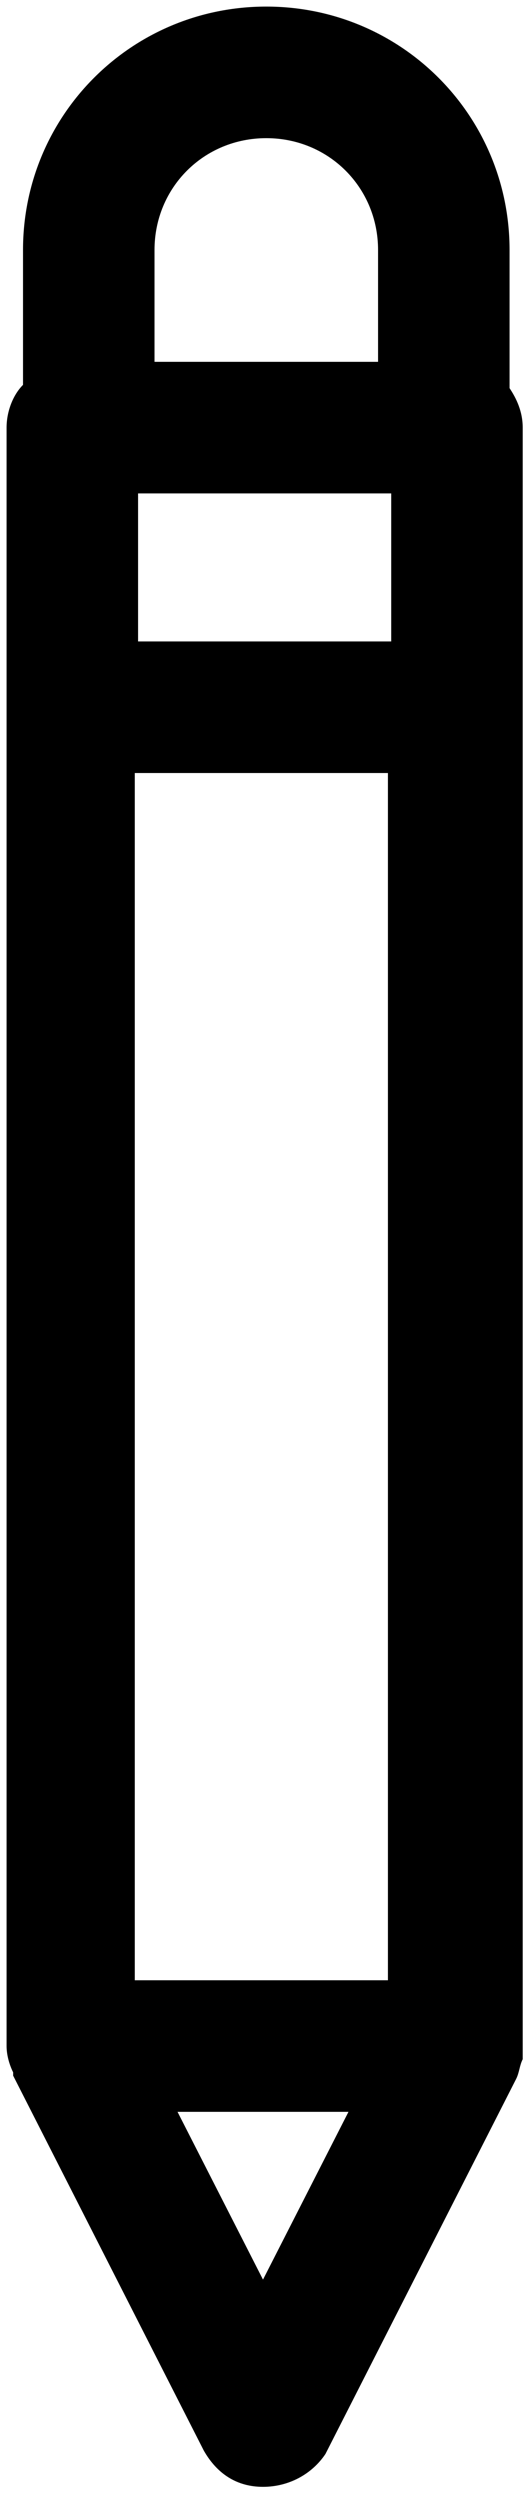 <svg id="Layer_1" xmlns="http://www.w3.org/2000/svg" viewBox="0 0 16 76"><title>design</title><path d="M15.5 11.8V7.6c0-4.1-3.3-7.4-7.4-7.4C4 .2.7 3.5.7 7.6v4.1c-.3.3-.5.8-.5 1.3v49.2c0 .3.1.6.2.8v.1l5.8 11.4c.4.7 1 1.1 1.8 1.1s1.5-.4 1.9-1l5.8-11.4c.1-.2.1-.4.2-.6V13c0-.5-.2-.9-.4-1.2zM4.1 60.2V23.5h7.7v36.7H4.1zM11.9 15v4.5H4.2V15h7.7zM8.1 4.2c1.9 0 3.4 1.5 3.4 3.4V11H4.7V7.6c0-1.9 1.5-3.4 3.4-3.4zM8 69.3l-2.6-5.1h5.2L8 69.3z"/></svg>